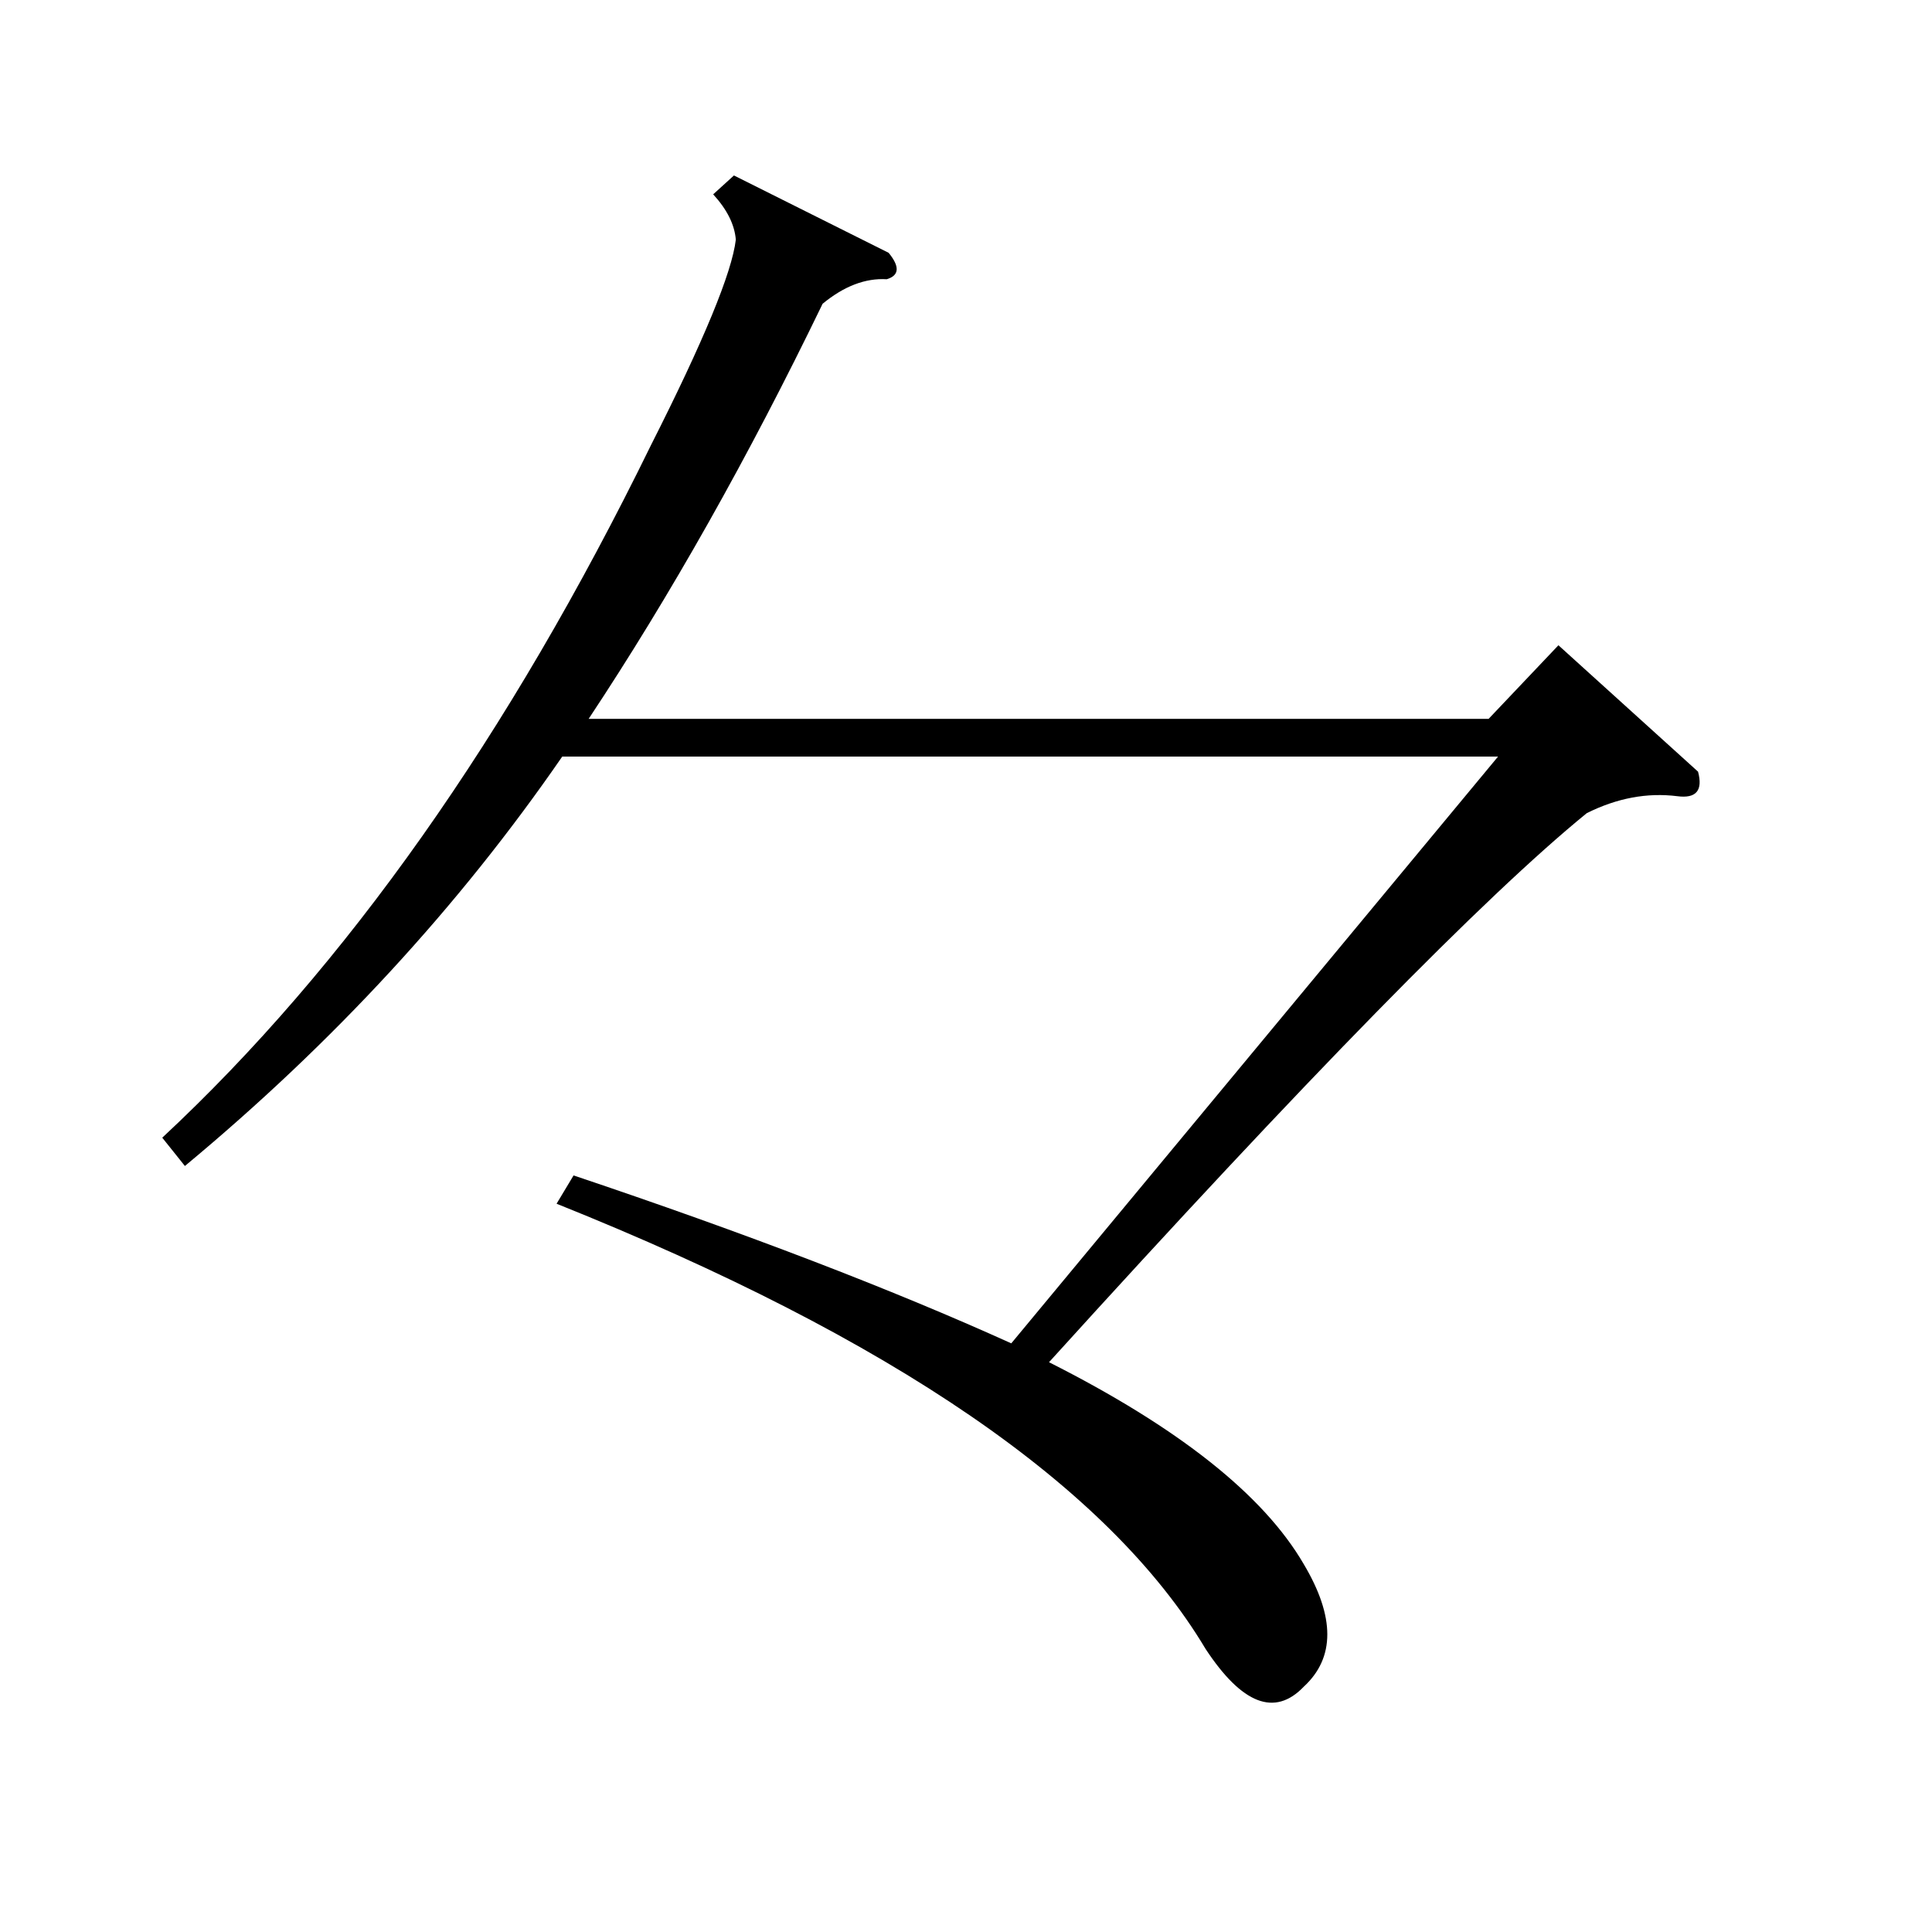 <?xml version="1.0" standalone="no"?>
<!DOCTYPE svg PUBLIC "-//W3C//DTD SVG 1.1//EN" "http://www.w3.org/Graphics/SVG/1.1/DTD/svg11.dtd" >
<svg xmlns="http://www.w3.org/2000/svg" xmlns:xlink="http://www.w3.org/1999/xlink" version="1.1" viewBox="0 -205 1024 1024">
  <g transform="matrix(1 0 0 -1 0 819)">
   <path fill="currentColor"
d="M295 386l9 15q137 -46 232 -89l258 311h-496q-82 -119 -200 -217l-12 15q146 136 259 367q42 83 45 109q-1 12 -12 24l11 10l82 -41q9 -11 -1 -14q-17 1 -34 -13q-59 -122 -124 -220h477l37 39l74 -67q4 -15 -11 -13q-24 3 -48 -9q-81 -66 -285 -291q103 -52 135 -107
q25 -42 0 -65q-23 -24 -52 20q-77 129 -344 236z" />
  </g>

</svg>
